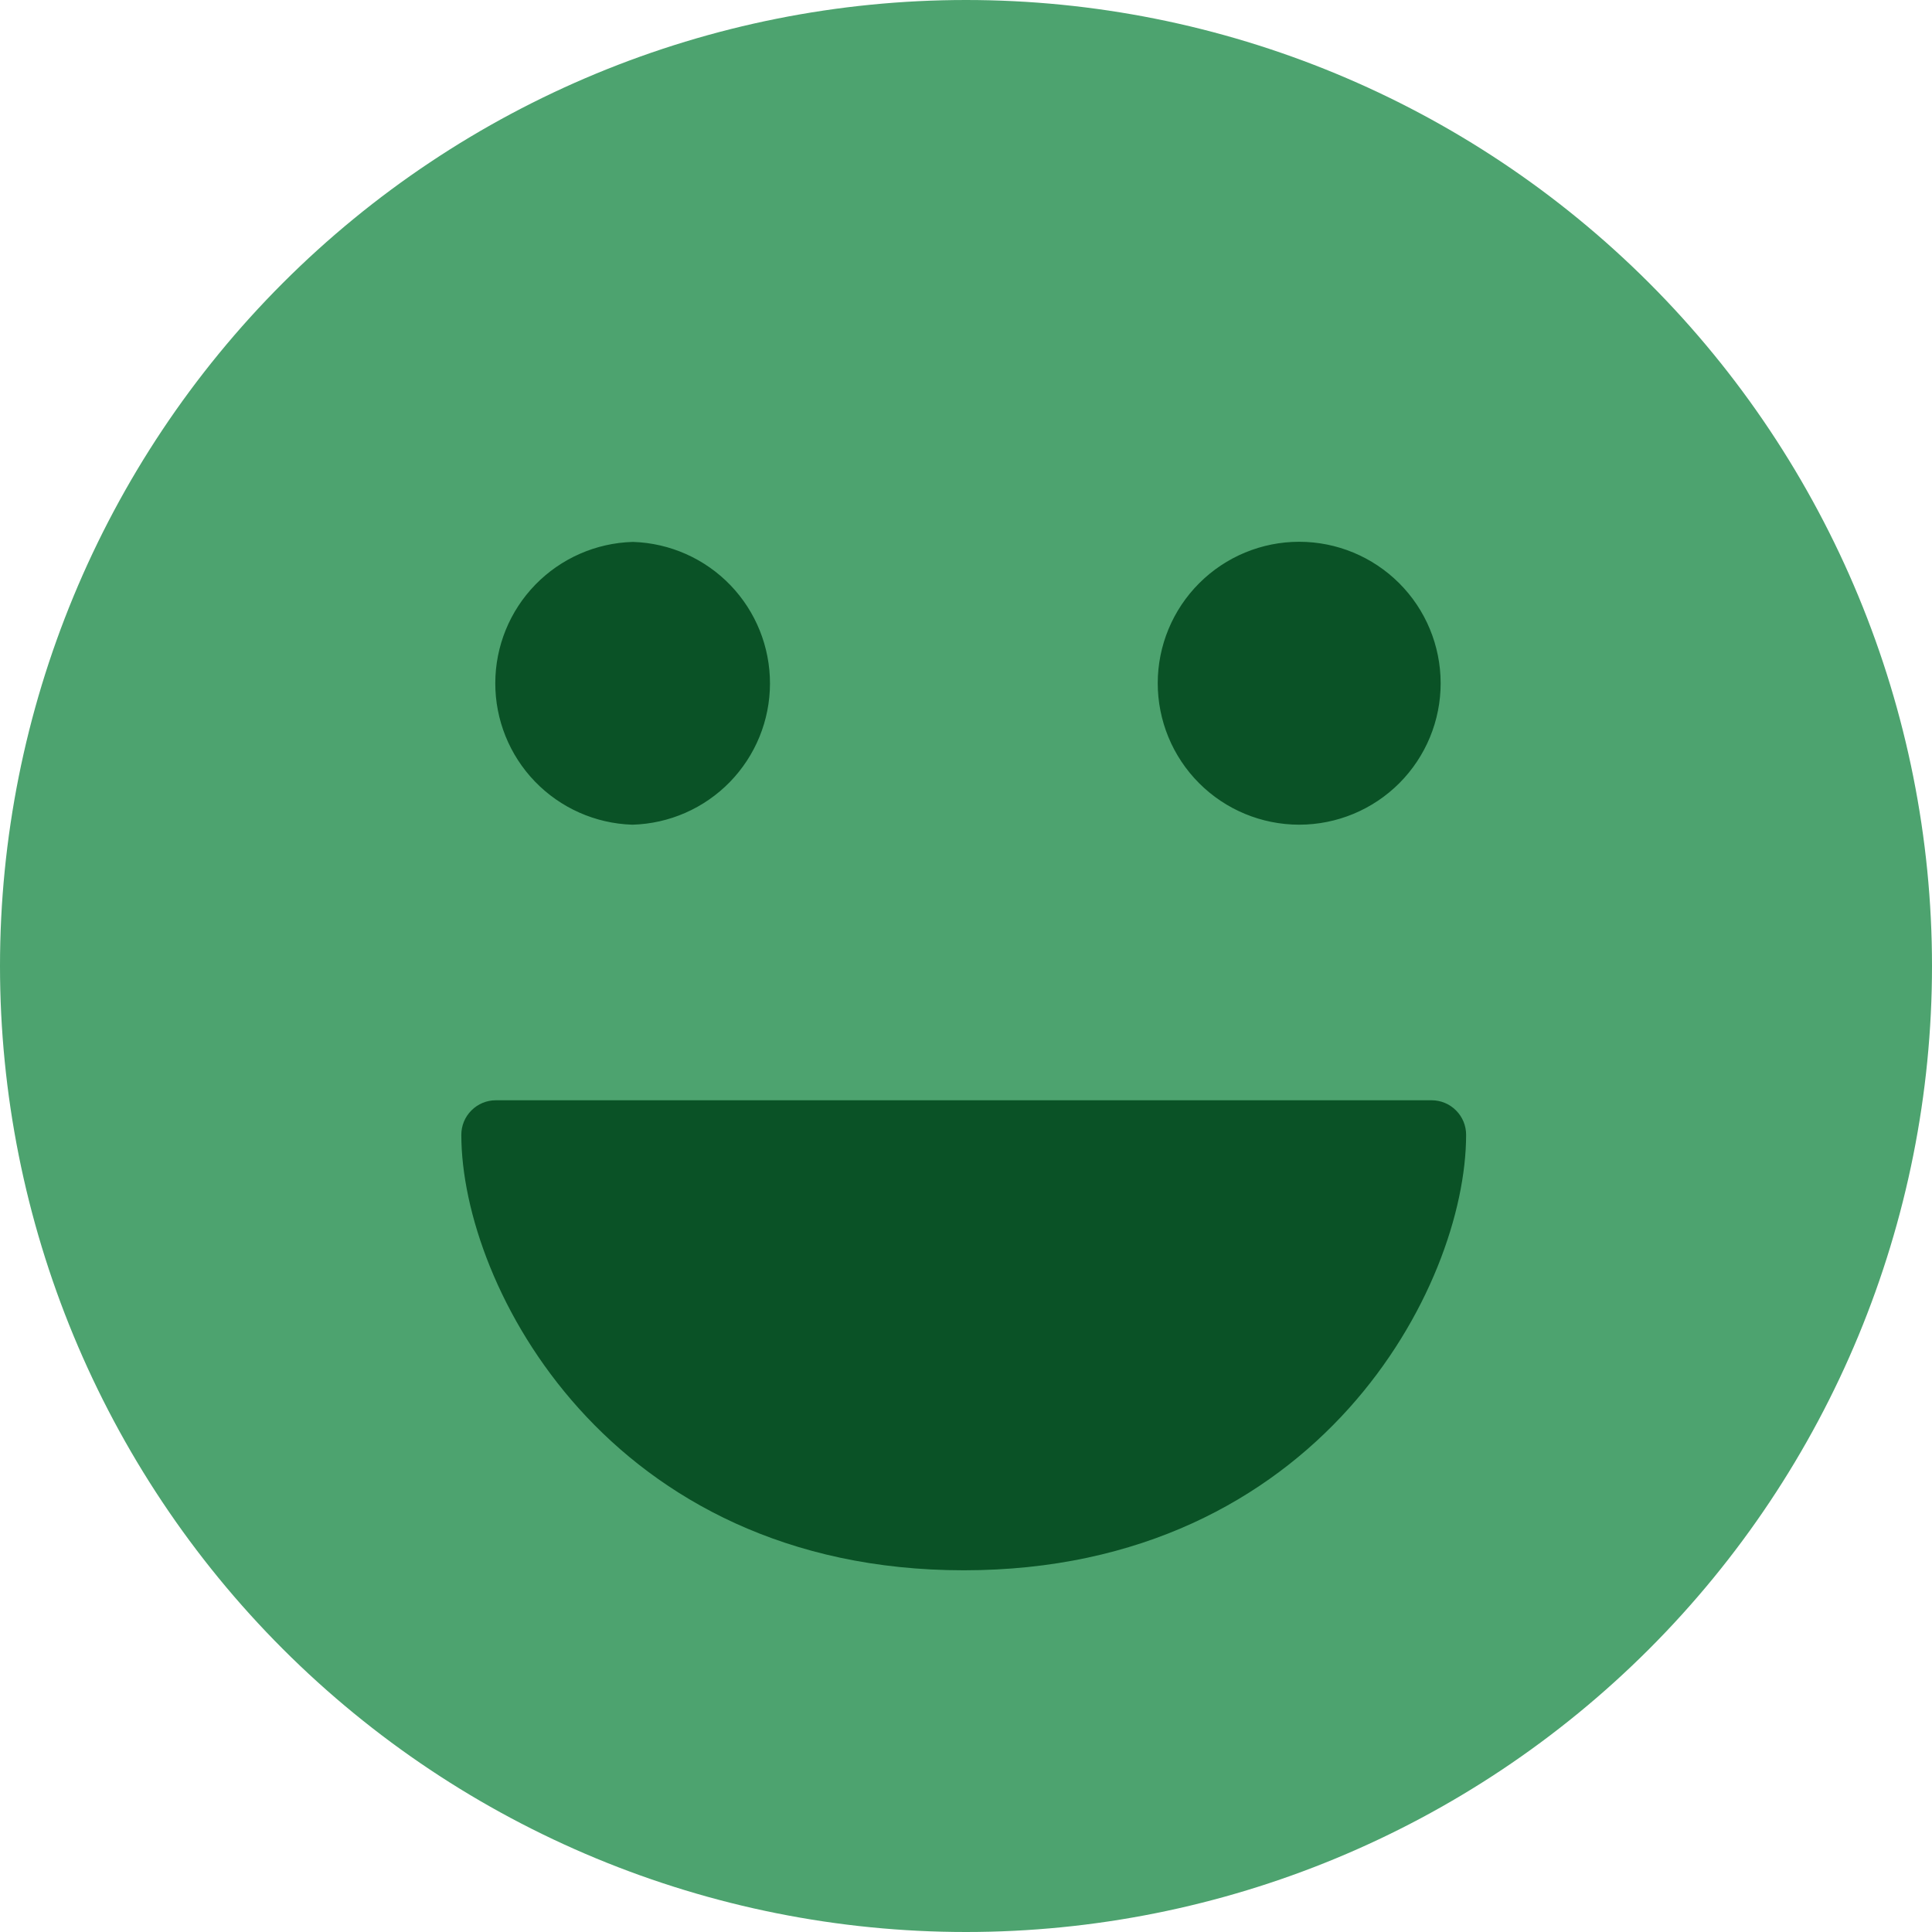 <svg width="50" height="50" viewBox="0 0 50 50" fill="none" xmlns="http://www.w3.org/2000/svg">
<g clip-path="url(#clip0_273_54)">
<path fill-rule="evenodd" clip-rule="evenodd" d="M25 0C18.37 0 12.011 2.634 7.322 7.322C2.634 12.011 0 18.37 0 25C0 31.63 2.634 37.989 7.322 42.678C12.011 47.366 18.37 50 25 50C31.63 50 37.989 47.366 42.678 42.678C47.366 37.989 50 31.63 50 25C50 18.37 47.366 12.011 42.678 7.322C37.989 2.634 31.63 0 25 0Z" fill="#4DA36F"/>
<path fill-rule="evenodd" clip-rule="evenodd" d="M16.357 21.343C15.407 21.311 14.505 20.911 13.845 20.227C13.184 19.543 12.816 18.628 12.818 17.677C12.82 16.726 13.191 15.813 13.855 15.131C14.518 14.45 15.421 14.053 16.371 14.025H16.389C17.34 14.057 18.241 14.458 18.901 15.142C19.561 15.827 19.929 16.741 19.927 17.693C19.925 18.644 19.552 19.557 18.889 20.238C18.225 20.919 17.322 21.316 16.371 21.343H16.361H16.357ZM12.832 28.475C12.595 28.475 12.368 28.569 12.201 28.737C12.033 28.904 11.939 29.131 11.939 29.368C11.939 31.339 12.904 34.143 14.979 36.45C17.086 38.793 20.354 40.639 24.943 40.639C29.532 40.639 32.8 38.793 34.907 36.45C36.982 34.143 37.943 31.343 37.943 29.368C37.943 29.131 37.849 28.904 37.681 28.737C37.514 28.569 37.287 28.475 37.05 28.475H12.836H12.832ZM33.618 21.343C32.648 21.341 31.717 20.955 31.032 20.268C30.346 19.581 29.962 18.65 29.962 17.68C29.963 16.709 30.349 15.779 31.036 15.093C31.722 14.407 32.653 14.021 33.623 14.021C34.594 14.021 35.524 14.407 36.211 15.093C36.897 15.779 37.283 16.709 37.284 17.68C37.285 18.65 36.9 19.581 36.215 20.268C35.529 20.955 34.599 21.341 33.629 21.343H33.618Z" fill="#0A5226"/>
</g>
<defs>
<clipPath id="clip0_273_54">
<rect width="50" height="50" fill="white"/>
</clipPath>
</defs>
</svg>
